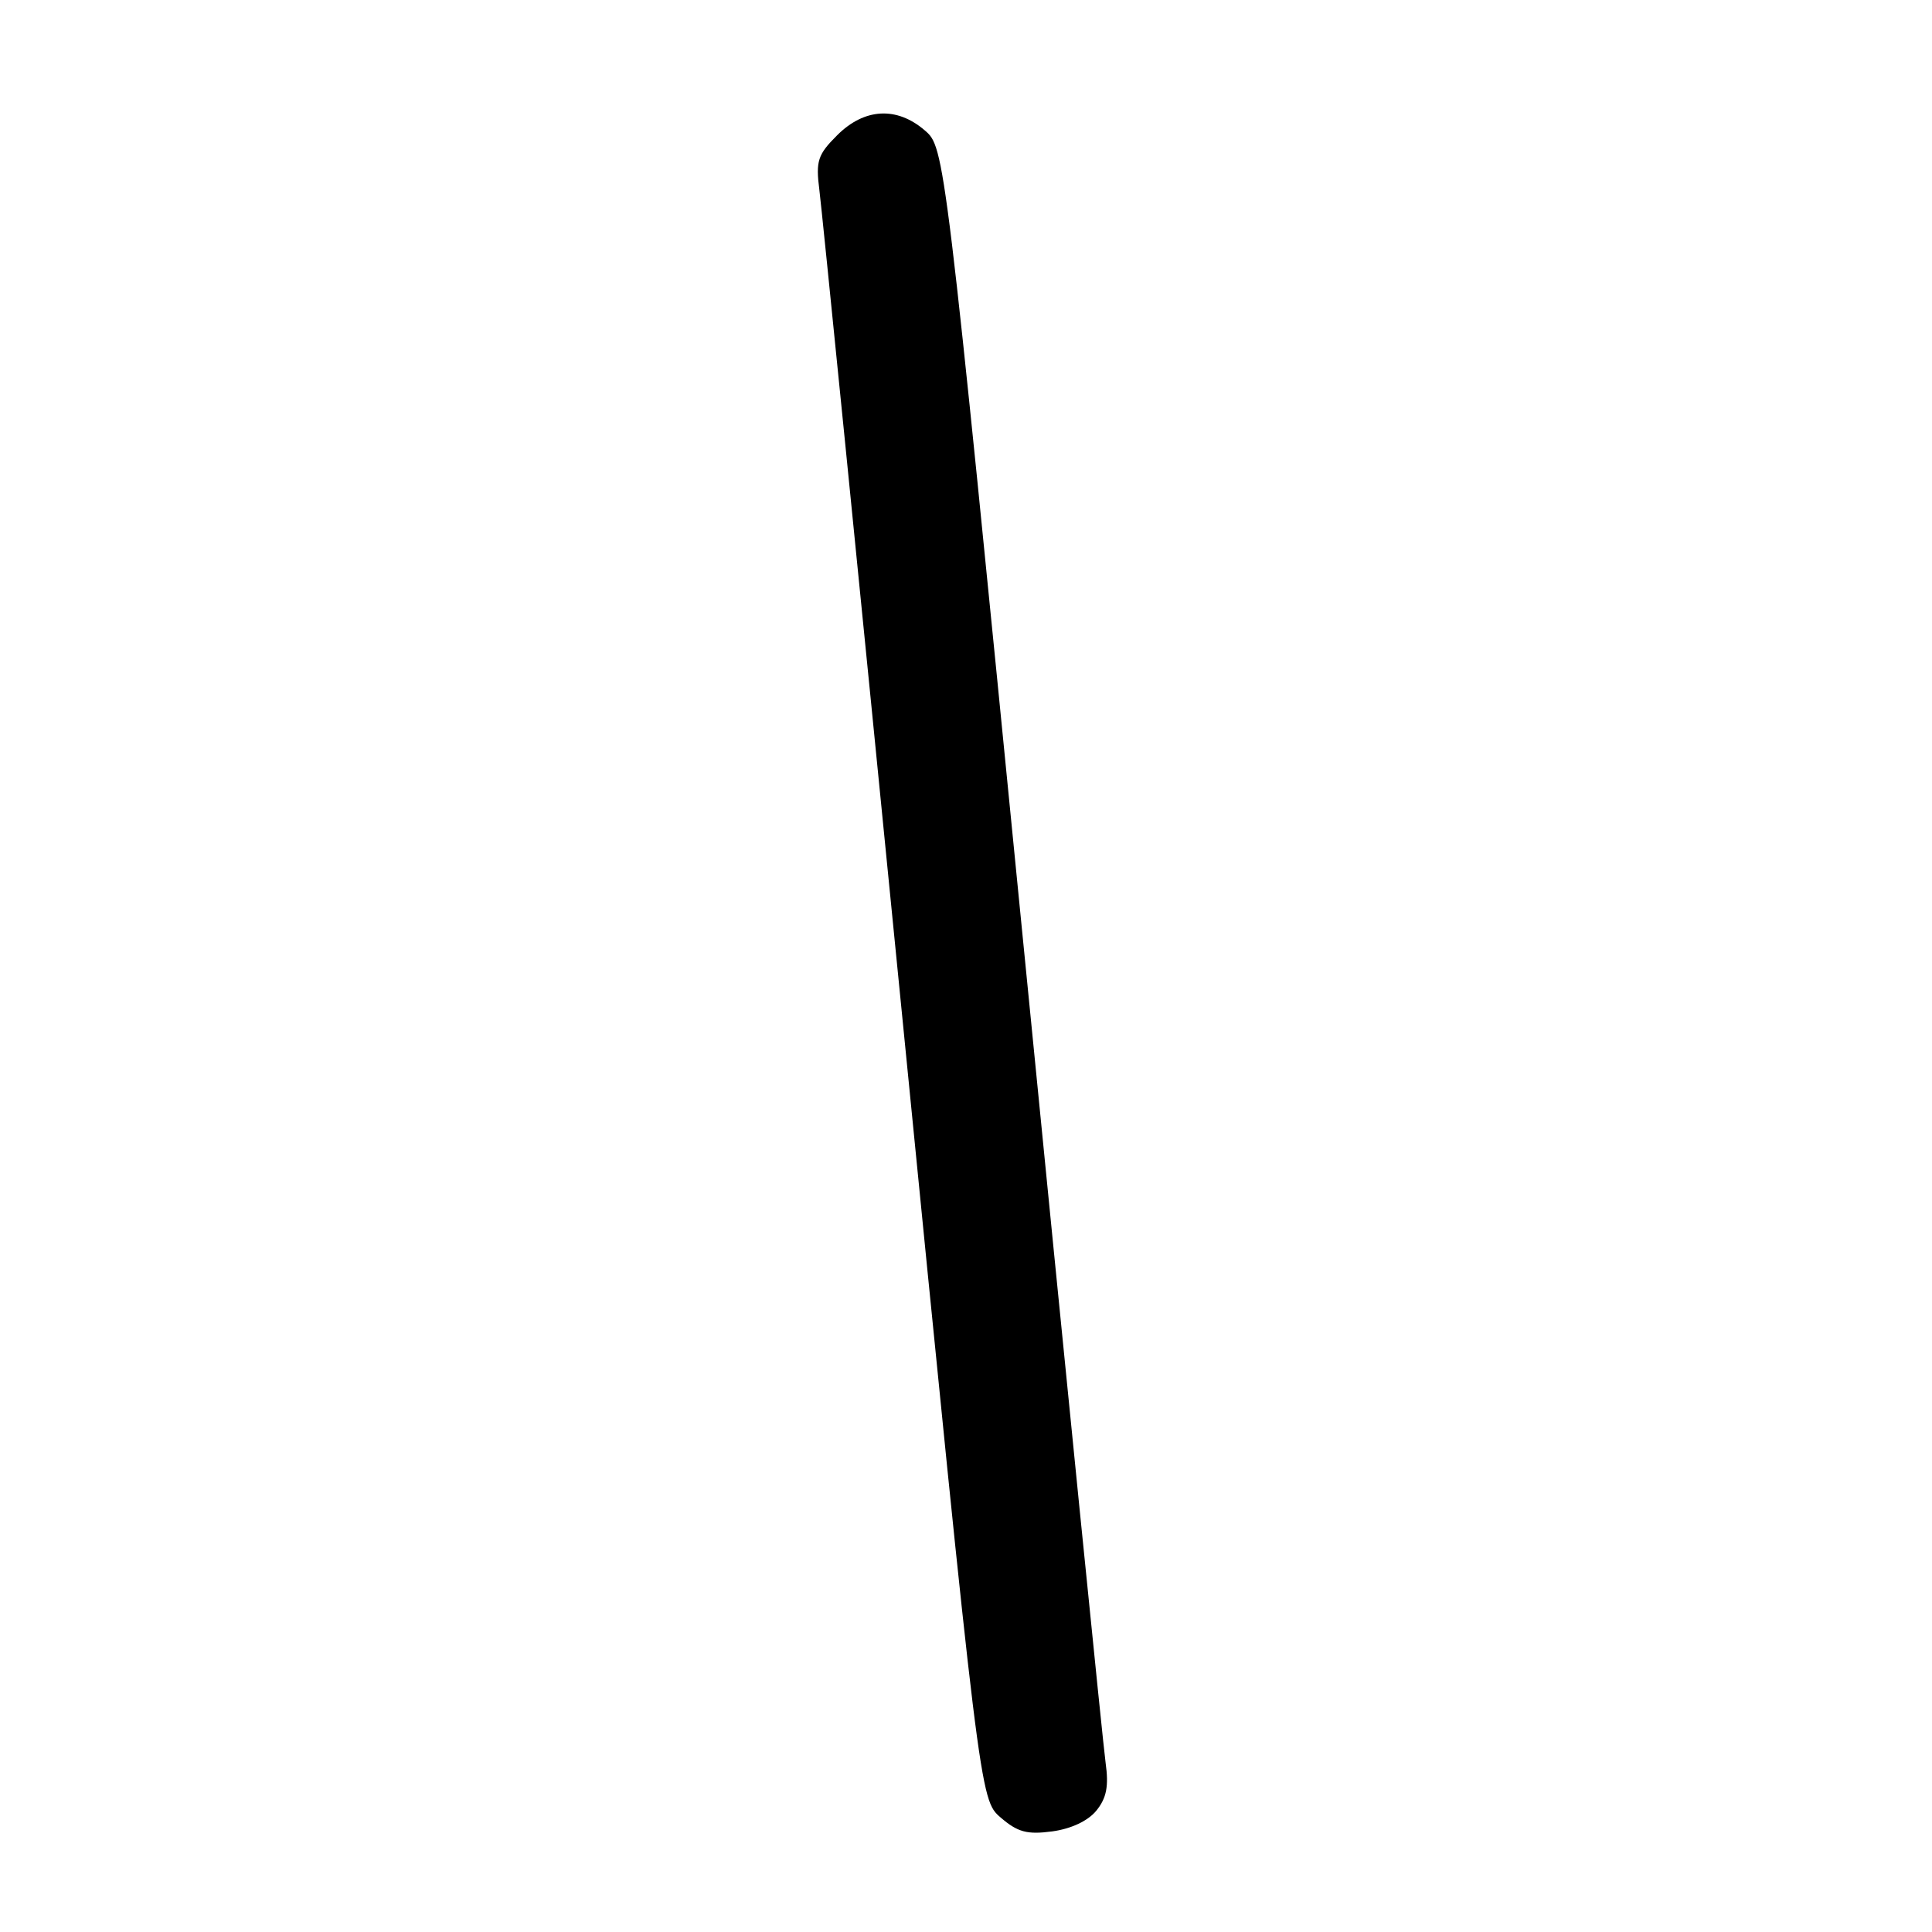 <?xml version="1.0" encoding="UTF-8" standalone="no"?>
<!DOCTYPE svg PUBLIC "-//W3C//DTD SVG 1.1//EN" "http://www.w3.org/Graphics/SVG/1.1/DTD/svg11.dtd" >
<svg xmlns="http://www.w3.org/2000/svg" xmlns:xlink="http://www.w3.org/1999/xlink" version="1.1" viewBox="0 0 256 256">
 <g >
 <path fill="currentColor"
d=" M 145.28 239.91 C 146.63 238.24 146.93 236.67 146.50 233.59 C 146.18 231.34 141.25 182.26 135.55 124.52 C 125.18 19.55 125.18 19.55 122.53 17.27 C 118.82 14.08 114.53 14.32 110.93 17.92 C 108.35 20.49 108.08 21.33 108.57 25.17 C 108.88 27.55 113.79 76.51 119.48 133.98 C 129.83 238.45 129.83 238.45 132.59 240.83 C 134.85 242.78 136.11 243.11 139.42 242.67 C 141.93 242.33 144.17 241.28 145.28 239.91 Z "/>
</g>
</svg>